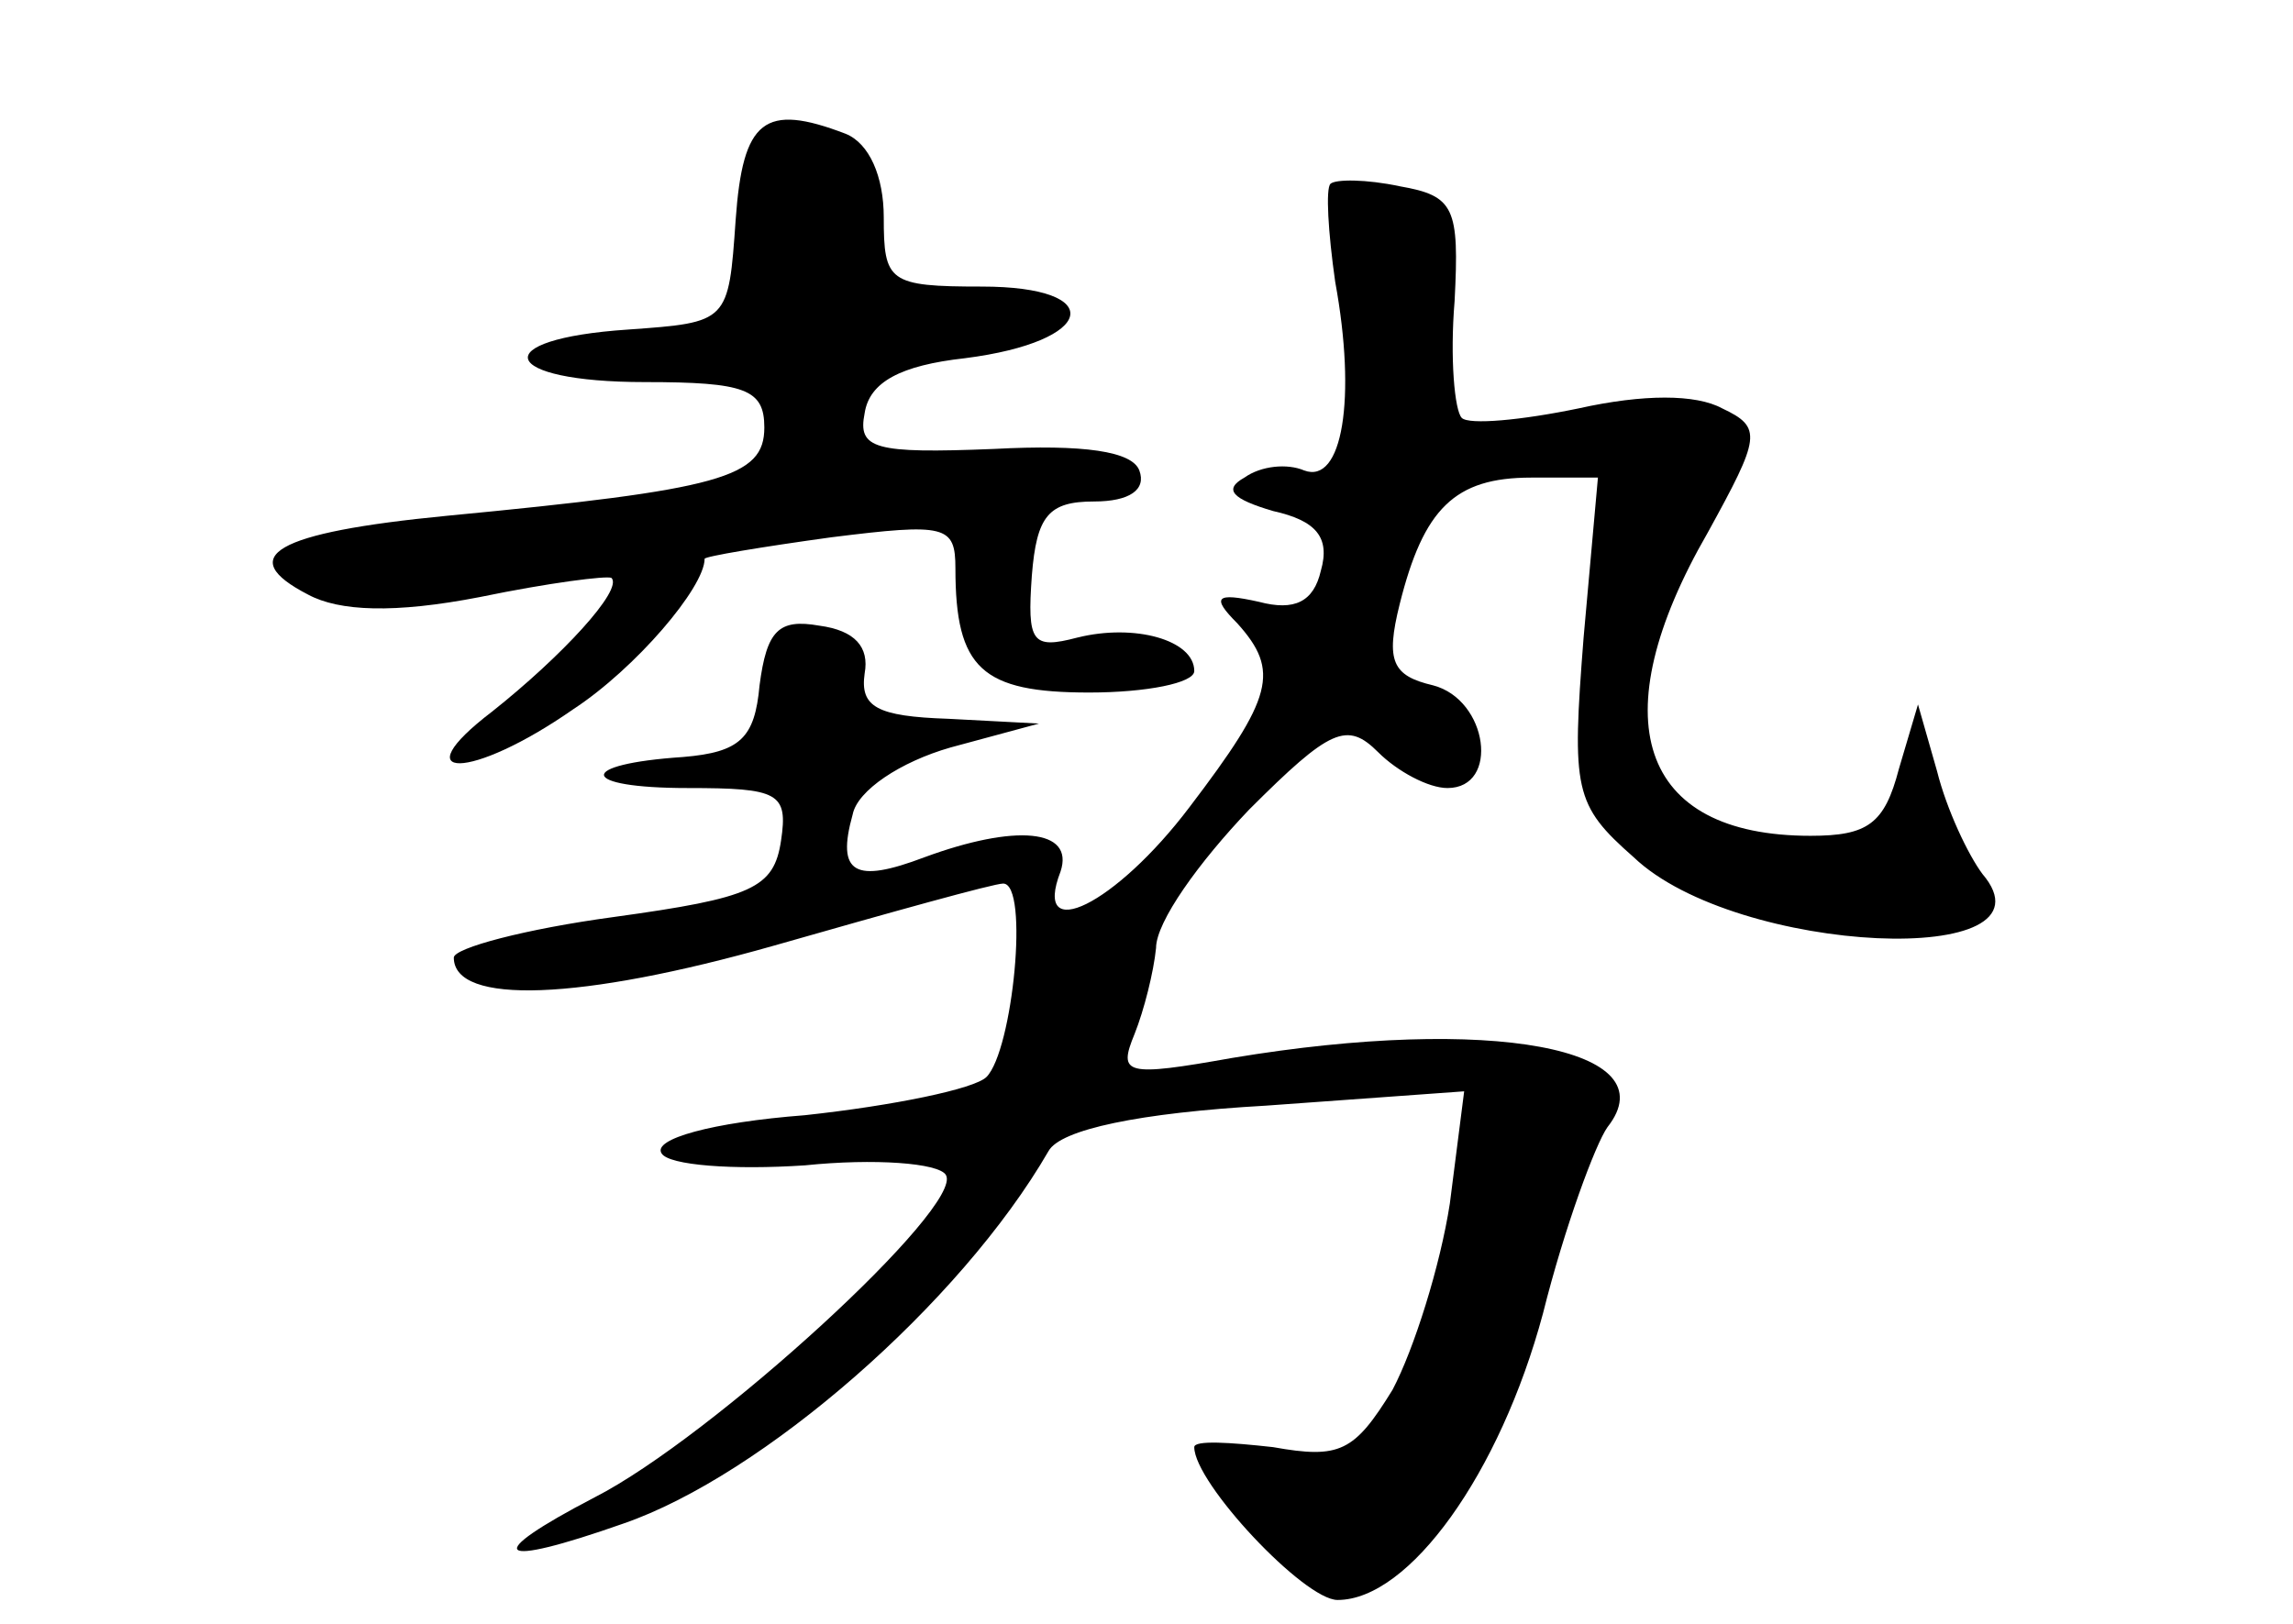 <?xml version="1.0" standalone="no"?>
<!DOCTYPE svg PUBLIC "-//W3C//DTD SVG 20010904//EN"
 "http://www.w3.org/TR/2001/REC-SVG-20010904/DTD/svg10.dtd">
<svg version="1.0" xmlns="http://www.w3.org/2000/svg"
 width="96pt" height="68pt" viewBox="0 0 96 68"
 preserveAspectRatio="xMidYMid meet">
<g transform="translate(0,68) scale(0.1,-0.1)"
fill="#000000" stroke="none">
<path d="M308 588 c-3 -43 -3 -43 -45 -46 -60 -4 -54 -22 7 -22 42 0 50 -3 50
-19 0 -21 -18 -26 -133 -37 -72 -7 -89 -17 -58 -33 13 -7 36 -8 72 -1 29 6 53
9 55 8 5 -5 -21 -33 -50 -56 -38 -29 -9 -29 34 1 26 17 55 51 55 63 0 1 24 5
53 9 48 6 52 5 52 -13 0 -42 11 -52 56 -52 24 0 44 4 44 9 0 13 -25 20 -49 14
-19 -5 -21 -2 -19 26 2 25 7 31 26 31 15 0 22 5 19 13 -3 8 -23 11 -61 9 -50
-2 -57 0 -54 15 2 13 15 20 42 23 55 7 60 30 7 30 -39 0 -41 2 -41 29 0 17 -6
31 -16 35 -34 13 -43 6 -46 -36z"/>
<path d="M557 603 c-2 -2 -1 -20 2 -41 9 -49 3 -85 -13 -79 -7 3 -18 2 -25 -3
-9 -5 -5 -9 12 -14 18 -4 24 -11 20 -25 -3 -13 -11 -17 -26 -13 -18 4 -20 2
-9 -9 18 -20 15 -31 -20 -77 -31 -41 -66 -58 -54 -27 6 18 -19 20 -57 6 -29
-11 -37 -7 -30 18 2 10 20 22 41 28 l37 10 -38 2 c-30 1 -37 5 -35 19 2 11 -4
18 -19 20 -17 3 -22 -2 -25 -25 -2 -22 -8 -28 -32 -30 -45 -3 -44 -13 2 -13
38 0 42 -2 39 -22 -3 -20 -12 -24 -70 -32 -37 -5 -67 -13 -67 -17 0 -20 53
-18 134 5 49 14 92 26 96 26 11 0 4 -70 -7 -81 -5 -5 -39 -12 -76 -16 -39 -3
-64 -10 -60 -16 3 -5 30 -7 60 -5 29 3 56 1 59 -4 8 -13 -98 -110 -147 -135
-48 -25 -42 -30 12 -11 58 20 141 92 178 156 5 9 38 16 91 19 l83 6 -6 -47
c-4 -26 -15 -61 -24 -78 -16 -26 -22 -29 -50 -24 -18 2 -33 3 -33 0 0 -15 46
-64 60 -64 30 0 68 53 86 120 9 36 22 71 27 78 26 33 -49 47 -157 29 -45 -8
-48 -7 -41 10 4 10 8 26 9 36 0 11 18 36 39 58 34 34 41 37 54 24 8 -8 21 -15
29 -15 22 0 17 37 -6 43 -17 4 -20 10 -14 34 10 40 23 53 55 53 l28 0 -6 -67
c-5 -64 -4 -70 21 -92 43 -41 180 -47 146 -7 -6 8 -15 27 -19 43 l-8 28 -8
-27 c-6 -23 -13 -28 -37 -28 -72 0 -88 49 -43 127 22 40 23 44 6 52 -11 6 -33
6 -60 0 -24 -5 -46 -7 -49 -4 -3 3 -5 25 -3 49 2 39 0 44 -23 48 -14 3 -27 3
-29 1z"/>
</g>
</svg>
